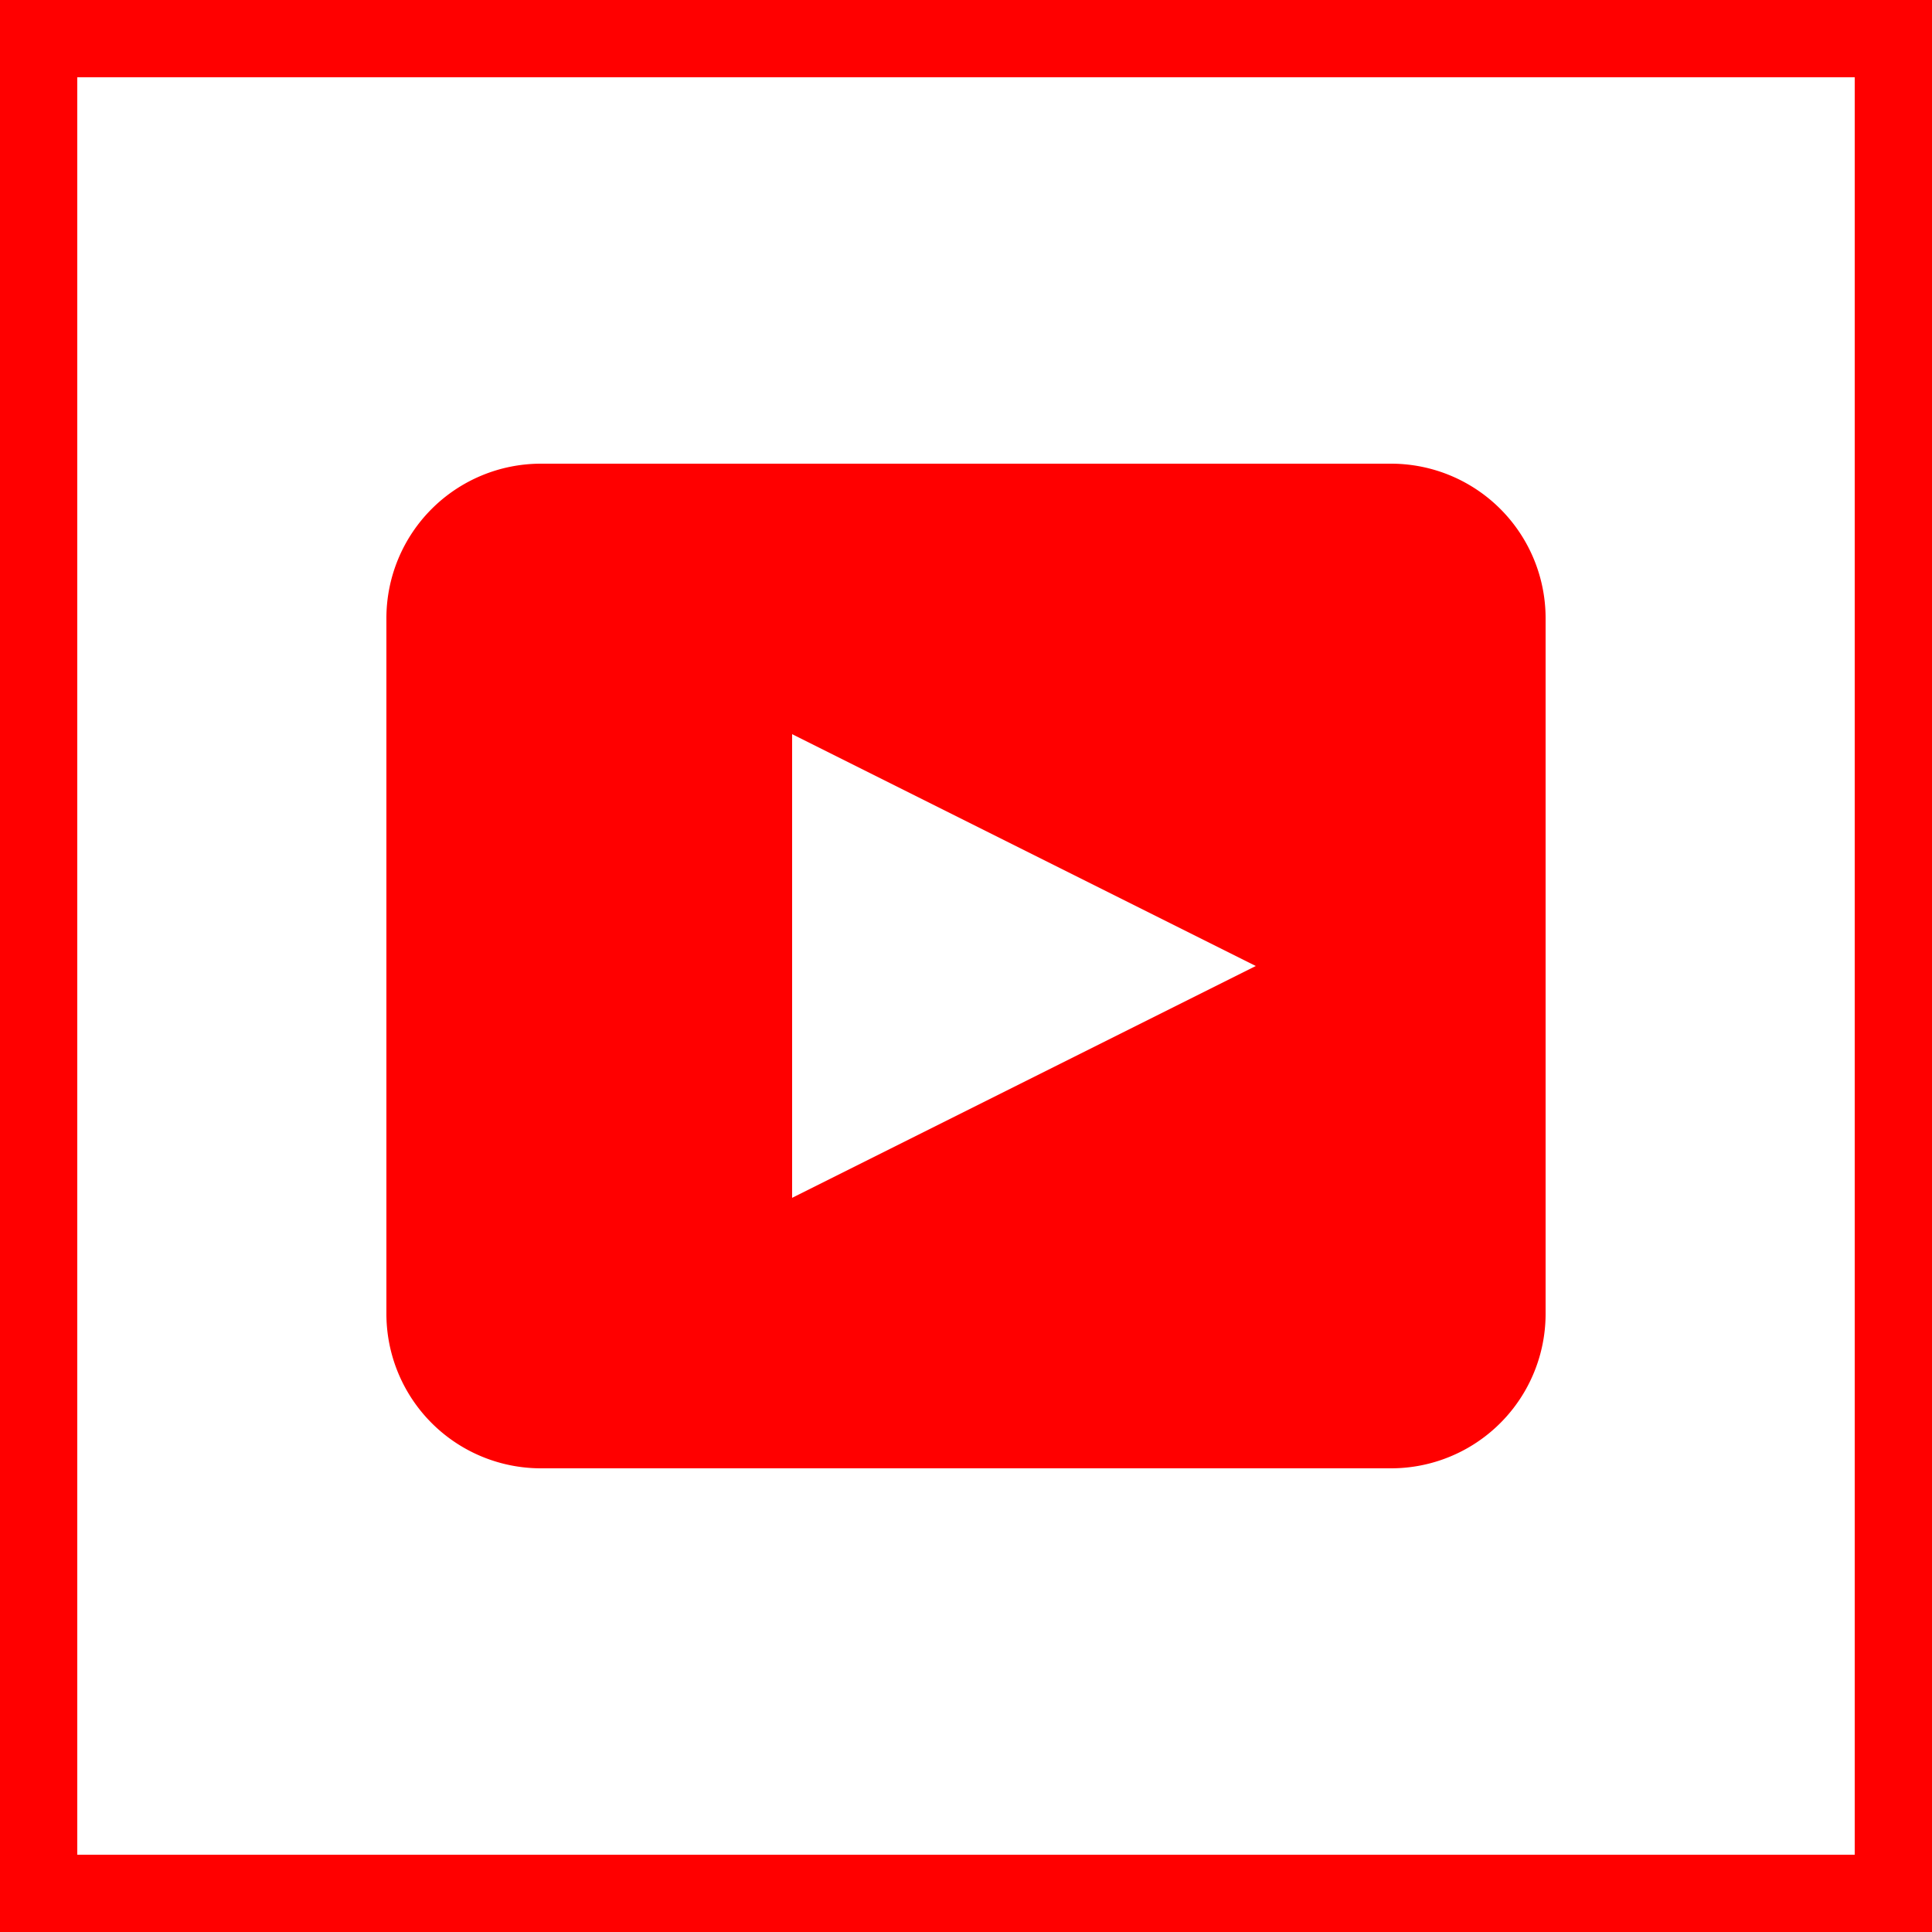 <svg xmlns="http://www.w3.org/2000/svg" viewBox="0 0 25 25"><defs><style>.a{fill:red;}</style></defs><title>Ресурс 12</title><path class="a" d="M18,6H7A2,2,0,0,0,5,8v9a2,2,0,0,0,2,2H18a2,2,0,0,0,2-2V8A2,2,0,0,0,18,6Zm-7.75,9.5v-6l6,3Z"/><path class="a" d="M24,1V24H1V1H24m1-1H0V25H25V0Z"/></svg>